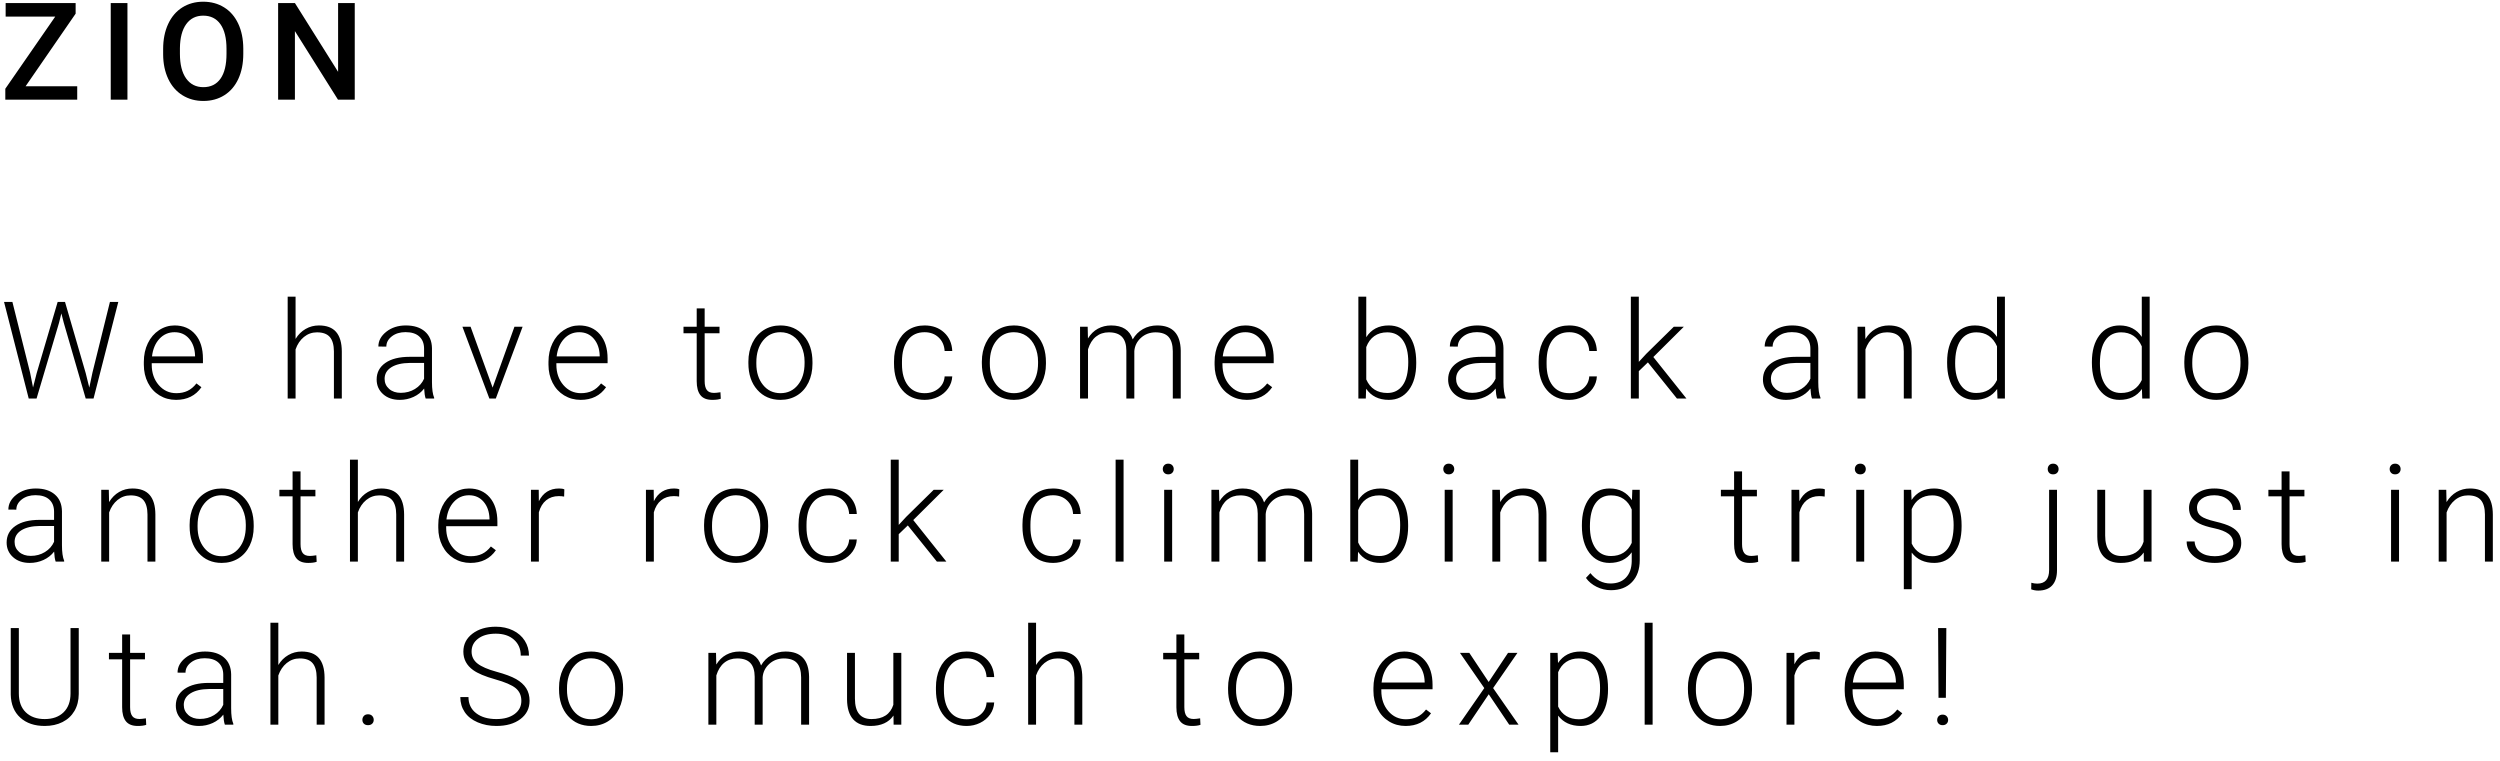 <?xml version="1.0" encoding="UTF-8"?>
<svg width="276px" height="84px" viewBox="0 0 276 84" version="1.1" xmlns="http://www.w3.org/2000/svg" xmlns:xlink="http://www.w3.org/1999/xlink">
    <!-- Generator: Sketch 41.2 (35397) - http://www.bohemiancoding.com/sketch -->
    <title>Group 8</title>
    <desc>Created with Sketch.</desc>
    <defs></defs>
    <g id="Page-1" stroke="none" stroke-width="1" fill="none" fill-rule="evenodd">
        <g id="Desktop-HD" transform="translate(-67, -572)" fill="#000000">
            <g id="Group-8" transform="translate(67, 572)">
                <path d="M2.827,9.521 L8.525,9.521 L8.525,11 L0.586,11 L0.586,9.799 L6.101,1.83 L0.623,1.83 L0.623,0.336 L8.35,0.336 L8.35,1.508 L2.827,9.521 Z M14.07,11 L12.225,11 L12.225,0.336 L14.07,0.336 L14.07,11 Z M26.859,5.946 C26.859,6.991 26.678,7.908 26.317,8.697 C25.956,9.485 25.439,10.091 24.768,10.513 C24.096,10.935 23.324,11.146 22.45,11.146 C21.585,11.146 20.815,10.935 20.139,10.513 C19.463,10.091 18.94,9.489 18.572,8.708 C18.203,7.926 18.016,7.025 18.011,6.005 L18.011,5.404 C18.011,4.364 18.196,3.446 18.564,2.65 C18.933,1.854 19.453,1.245 20.124,0.823 C20.796,0.401 21.566,0.189 22.435,0.189 C23.304,0.189 24.074,0.398 24.746,0.816 C25.417,1.233 25.936,1.834 26.302,2.617 C26.668,3.401 26.854,4.313 26.859,5.353 L26.859,5.946 Z M25.006,5.39 C25.006,4.208 24.782,3.302 24.336,2.672 C23.889,2.042 23.255,1.728 22.435,1.728 C21.634,1.728 21.008,2.041 20.556,2.669 C20.105,3.296 19.874,4.184 19.864,5.331 L19.864,5.946 C19.864,7.118 20.093,8.024 20.549,8.664 C21.006,9.303 21.639,9.623 22.45,9.623 C23.27,9.623 23.901,9.311 24.343,8.686 C24.785,8.061 25.006,7.147 25.006,5.946 L25.006,5.39 Z M39.164,11 L37.311,11 L32.558,3.434 L32.558,11 L30.705,11 L30.705,0.336 L32.558,0.336 L37.326,7.931 L37.326,0.336 L39.164,0.336 L39.164,11 Z" id="ZION"></path>
                <path d="M3.318,41.122 L3.647,42.777 L4.05,41.195 L6.365,33.336 L7.178,33.336 L9.463,41.195 L9.858,42.792 L10.21,41.122 L12.136,33.336 L13.059,33.336 L10.327,44 L9.463,44 L7.046,35.658 L6.775,34.603 L6.511,35.658 L4.036,44 L3.171,44 L0.447,33.336 L1.37,33.336 L3.318,41.122 Z M19.432,44.146 C18.758,44.146 18.149,43.98 17.604,43.648 C17.06,43.316 16.636,42.854 16.333,42.26 C16.031,41.667 15.879,41.002 15.879,40.265 L15.879,39.95 C15.879,39.188 16.027,38.502 16.323,37.892 C16.618,37.281 17.029,36.802 17.557,36.452 C18.084,36.103 18.655,35.929 19.271,35.929 C20.232,35.929 20.995,36.257 21.559,36.914 C22.123,37.571 22.405,38.468 22.405,39.605 L22.405,40.096 L16.751,40.096 L16.751,40.265 C16.751,41.163 17.009,41.911 17.524,42.51 C18.039,43.108 18.687,43.407 19.468,43.407 C19.937,43.407 20.351,43.321 20.71,43.15 C21.069,42.979 21.395,42.706 21.688,42.33 L22.237,42.748 C21.592,43.68 20.657,44.146 19.432,44.146 Z M19.271,36.676 C18.611,36.676 18.056,36.917 17.604,37.401 C17.153,37.884 16.878,38.534 16.78,39.349 L21.534,39.349 L21.534,39.254 C21.509,38.492 21.292,37.872 20.882,37.394 C20.472,36.915 19.935,36.676 19.271,36.676 Z M32.631,37.416 C32.919,36.942 33.288,36.576 33.737,36.317 C34.186,36.058 34.677,35.929 35.209,35.929 C36.059,35.929 36.691,36.168 37.106,36.646 C37.521,37.125 37.731,37.843 37.736,38.8 L37.736,44 L36.864,44 L36.864,38.792 C36.859,38.084 36.709,37.557 36.414,37.21 C36.118,36.864 35.646,36.69 34.997,36.69 C34.455,36.69 33.975,36.86 33.557,37.199 C33.14,37.539 32.831,37.997 32.631,38.573 L32.631,44 L31.759,44 L31.759,32.75 L32.631,32.75 L32.631,37.416 Z M46.994,44 C46.906,43.751 46.85,43.382 46.826,42.894 C46.518,43.294 46.126,43.603 45.65,43.821 C45.174,44.038 44.67,44.146 44.138,44.146 C43.376,44.146 42.76,43.934 42.288,43.509 C41.817,43.084 41.582,42.547 41.582,41.898 C41.582,41.126 41.903,40.516 42.545,40.067 C43.187,39.618 44.082,39.393 45.229,39.393 L46.818,39.393 L46.818,38.492 C46.818,37.926 46.644,37.48 46.295,37.156 C45.946,36.831 45.437,36.668 44.768,36.668 C44.157,36.668 43.652,36.825 43.251,37.137 C42.851,37.45 42.651,37.826 42.651,38.265 L41.772,38.258 C41.772,37.628 42.065,37.082 42.651,36.621 C43.237,36.159 43.957,35.929 44.812,35.929 C45.695,35.929 46.392,36.15 46.903,36.592 C47.413,37.033 47.675,37.65 47.69,38.441 L47.69,42.191 C47.69,42.958 47.771,43.531 47.932,43.912 L47.932,44 L46.994,44 Z M44.24,43.37 C44.826,43.37 45.35,43.229 45.811,42.945 C46.273,42.662 46.608,42.284 46.818,41.81 L46.818,40.067 L45.251,40.067 C44.377,40.077 43.693,40.237 43.2,40.547 C42.707,40.857 42.46,41.283 42.46,41.825 C42.46,42.269 42.625,42.638 42.955,42.931 C43.284,43.224 43.713,43.37 44.24,43.37 Z M54.385,42.792 L56.794,36.075 L57.695,36.075 L54.736,44 L54.026,44 L51.052,36.075 L51.953,36.075 L54.385,42.792 Z M64.104,44.146 C63.431,44.146 62.822,43.98 62.277,43.648 C61.733,43.316 61.309,42.854 61.006,42.26 C60.704,41.667 60.552,41.002 60.552,40.265 L60.552,39.95 C60.552,39.188 60.7,38.502 60.995,37.892 C61.291,37.281 61.702,36.802 62.229,36.452 C62.757,36.103 63.328,35.929 63.943,35.929 C64.905,35.929 65.668,36.257 66.232,36.914 C66.796,37.571 67.078,38.468 67.078,39.605 L67.078,40.096 L61.424,40.096 L61.424,40.265 C61.424,41.163 61.681,41.911 62.197,42.51 C62.712,43.108 63.36,43.407 64.141,43.407 C64.61,43.407 65.024,43.321 65.383,43.15 C65.741,42.979 66.067,42.706 66.36,42.33 L66.91,42.748 C66.265,43.68 65.33,44.146 64.104,44.146 Z M63.943,36.676 C63.284,36.676 62.729,36.917 62.277,37.401 C61.825,37.884 61.551,38.534 61.453,39.349 L66.207,39.349 L66.207,39.254 C66.182,38.492 65.965,37.872 65.555,37.394 C65.145,36.915 64.607,36.676 63.943,36.676 Z M77.794,34.046 L77.794,36.075 L79.435,36.075 L79.435,36.793 L77.794,36.793 L77.794,42.074 C77.794,42.513 77.874,42.84 78.032,43.055 C78.191,43.27 78.456,43.377 78.827,43.377 C78.974,43.377 79.21,43.353 79.538,43.304 L79.574,44.022 C79.345,44.105 79.032,44.146 78.637,44.146 C78.036,44.146 77.599,43.972 77.326,43.623 C77.052,43.274 76.916,42.76 76.916,42.081 L76.916,36.793 L75.458,36.793 L75.458,36.075 L76.916,36.075 L76.916,34.046 L77.794,34.046 Z M82.622,39.92 C82.622,39.159 82.769,38.473 83.065,37.862 C83.36,37.252 83.778,36.777 84.317,36.438 C84.857,36.098 85.468,35.929 86.152,35.929 C87.207,35.929 88.061,36.299 88.715,37.038 C89.37,37.778 89.697,38.758 89.697,39.979 L89.697,40.162 C89.697,40.929 89.549,41.618 89.254,42.231 C88.958,42.844 88.542,43.316 88.005,43.648 C87.468,43.98 86.855,44.146 86.167,44.146 C85.117,44.146 84.263,43.777 83.607,43.037 C82.95,42.297 82.622,41.317 82.622,40.096 L82.622,39.92 Z M83.5,40.162 C83.5,41.109 83.746,41.887 84.237,42.495 C84.727,43.103 85.371,43.407 86.167,43.407 C86.958,43.407 87.598,43.103 88.089,42.495 C88.58,41.887 88.825,41.085 88.825,40.089 L88.825,39.92 C88.825,39.315 88.713,38.761 88.488,38.258 C88.264,37.755 87.949,37.365 87.543,37.09 C87.138,36.814 86.674,36.676 86.152,36.676 C85.371,36.676 84.733,36.982 84.24,37.595 C83.747,38.208 83.5,39.01 83.5,40.001 L83.5,40.162 Z M102.083,43.407 C102.693,43.407 103.205,43.235 103.617,42.89 C104.03,42.546 104.253,42.101 104.288,41.554 L105.13,41.554 C105.105,42.037 104.954,42.478 104.676,42.876 C104.397,43.274 104.028,43.585 103.566,43.81 C103.105,44.034 102.61,44.146 102.083,44.146 C101.043,44.146 100.219,43.785 99.611,43.062 C99.003,42.34 98.699,41.368 98.699,40.147 L98.699,39.884 C98.699,39.103 98.836,38.412 99.109,37.811 C99.383,37.21 99.775,36.747 100.285,36.419 C100.795,36.092 101.392,35.929 102.076,35.929 C102.945,35.929 103.661,36.187 104.225,36.705 C104.789,37.223 105.091,37.904 105.13,38.749 L104.288,38.749 C104.249,38.128 104.025,37.628 103.617,37.247 C103.21,36.866 102.696,36.676 102.076,36.676 C101.285,36.676 100.671,36.961 100.234,37.533 C99.797,38.104 99.578,38.905 99.578,39.935 L99.578,40.191 C99.578,41.202 99.797,41.991 100.234,42.557 C100.671,43.124 101.287,43.407 102.083,43.407 Z M108.397,39.92 C108.397,39.159 108.545,38.473 108.84,37.862 C109.135,37.252 109.553,36.777 110.093,36.438 C110.632,36.098 111.244,35.929 111.927,35.929 C112.982,35.929 113.836,36.299 114.491,37.038 C115.145,37.778 115.472,38.758 115.472,39.979 L115.472,40.162 C115.472,40.929 115.324,41.618 115.029,42.231 C114.734,42.844 114.317,43.316 113.78,43.648 C113.243,43.98 112.63,44.146 111.942,44.146 C110.892,44.146 110.039,43.777 109.382,43.037 C108.725,42.297 108.397,41.317 108.397,40.096 L108.397,39.92 Z M109.276,40.162 C109.276,41.109 109.521,41.887 110.012,42.495 C110.503,43.103 111.146,43.407 111.942,43.407 C112.733,43.407 113.374,43.103 113.865,42.495 C114.355,41.887 114.601,41.085 114.601,40.089 L114.601,39.92 C114.601,39.315 114.488,38.761 114.264,38.258 C114.039,37.755 113.724,37.365 113.319,37.09 C112.914,36.814 112.45,36.676 111.927,36.676 C111.146,36.676 110.509,36.982 110.016,37.595 C109.522,38.208 109.276,39.01 109.276,40.001 L109.276,40.162 Z M120.08,36.075 L120.109,37.364 C120.402,36.886 120.768,36.527 121.208,36.288 C121.647,36.048 122.135,35.929 122.672,35.929 C123.922,35.929 124.716,36.441 125.053,37.467 C125.336,36.974 125.714,36.594 126.188,36.328 C126.662,36.062 127.184,35.929 127.755,35.929 C129.455,35.929 130.321,36.856 130.355,38.712 L130.355,44 L129.477,44 L129.477,38.778 C129.472,38.07 129.319,37.545 129.019,37.203 C128.719,36.861 128.229,36.69 127.55,36.69 C126.92,36.7 126.388,36.904 125.954,37.302 C125.519,37.7 125.277,38.185 125.229,38.756 L125.229,44 L124.35,44 L124.35,38.712 C124.345,38.033 124.185,37.527 123.87,37.192 C123.555,36.858 123.07,36.69 122.416,36.69 C121.864,36.69 121.391,36.848 120.995,37.163 C120.6,37.478 120.307,37.945 120.116,38.565 L120.116,44 L119.237,44 L119.237,36.075 L120.08,36.075 Z M137.644,44.146 C136.97,44.146 136.361,43.98 135.816,43.648 C135.272,43.316 134.848,42.854 134.545,42.26 C134.243,41.667 134.091,41.002 134.091,40.265 L134.091,39.95 C134.091,39.188 134.239,38.502 134.534,37.892 C134.83,37.281 135.241,36.802 135.769,36.452 C136.296,36.103 136.867,35.929 137.482,35.929 C138.444,35.929 139.207,36.257 139.771,36.914 C140.335,37.571 140.617,38.468 140.617,39.605 L140.617,40.096 L134.963,40.096 L134.963,40.265 C134.963,41.163 135.22,41.911 135.736,42.51 C136.251,43.108 136.899,43.407 137.68,43.407 C138.149,43.407 138.563,43.321 138.922,43.15 C139.281,42.979 139.606,42.706 139.899,42.33 L140.449,42.748 C139.804,43.68 138.869,44.146 137.644,44.146 Z M137.482,36.676 C136.823,36.676 136.268,36.917 135.816,37.401 C135.364,37.884 135.09,38.534 134.992,39.349 L139.746,39.349 L139.746,39.254 C139.721,38.492 139.504,37.872 139.094,37.394 C138.684,36.915 138.146,36.676 137.482,36.676 Z M156.351,40.118 C156.351,41.354 156.077,42.334 155.53,43.059 C154.983,43.784 154.249,44.146 153.326,44.146 C152.222,44.146 151.387,43.736 150.821,42.916 L150.784,44 L149.964,44 L149.964,32.75 L150.835,32.75 L150.835,37.225 C151.392,36.361 152.217,35.929 153.311,35.929 C154.249,35.929 154.989,36.286 155.534,37.002 C156.078,37.717 156.351,38.712 156.351,39.986 L156.351,40.118 Z M155.472,39.964 C155.472,38.919 155.269,38.113 154.864,37.544 C154.458,36.975 153.887,36.69 153.15,36.69 C152.588,36.69 152.112,36.828 151.722,37.104 C151.331,37.38 151.036,37.784 150.835,38.316 L150.835,41.891 C151.275,42.887 152.051,43.385 153.165,43.385 C153.887,43.385 154.452,43.099 154.86,42.528 C155.268,41.957 155.472,41.102 155.472,39.964 Z M165.287,44 C165.199,43.751 165.143,43.382 165.118,42.894 C164.811,43.294 164.419,43.603 163.943,43.821 C163.467,44.038 162.962,44.146 162.43,44.146 C161.668,44.146 161.052,43.934 160.581,43.509 C160.11,43.084 159.874,42.547 159.874,41.898 C159.874,41.126 160.195,40.516 160.837,40.067 C161.479,39.618 162.374,39.393 163.521,39.393 L165.111,39.393 L165.111,38.492 C165.111,37.926 164.936,37.48 164.587,37.156 C164.238,36.831 163.729,36.668 163.06,36.668 C162.45,36.668 161.944,36.825 161.544,37.137 C161.144,37.45 160.943,37.826 160.943,38.265 L160.064,38.258 C160.064,37.628 160.357,37.082 160.943,36.621 C161.529,36.159 162.25,35.929 163.104,35.929 C163.988,35.929 164.685,36.15 165.195,36.592 C165.705,37.033 165.968,37.65 165.982,38.441 L165.982,42.191 C165.982,42.958 166.063,43.531 166.224,43.912 L166.224,44 L165.287,44 Z M162.533,43.37 C163.119,43.37 163.642,43.229 164.104,42.945 C164.565,42.662 164.901,42.284 165.111,41.81 L165.111,40.067 L163.543,40.067 C162.669,40.077 161.986,40.237 161.493,40.547 C161,40.857 160.753,41.283 160.753,41.825 C160.753,42.269 160.918,42.638 161.247,42.931 C161.577,43.224 162.005,43.37 162.533,43.37 Z M173.249,43.407 C173.859,43.407 174.37,43.235 174.783,42.89 C175.196,42.546 175.419,42.101 175.453,41.554 L176.295,41.554 C176.271,42.037 176.12,42.478 175.841,42.876 C175.563,43.274 175.193,43.585 174.732,43.81 C174.27,44.034 173.776,44.146 173.249,44.146 C172.208,44.146 171.385,43.785 170.777,43.062 C170.169,42.34 169.865,41.368 169.865,40.147 L169.865,39.884 C169.865,39.103 170.001,38.412 170.275,37.811 C170.548,37.21 170.94,36.747 171.45,36.419 C171.961,36.092 172.558,35.929 173.241,35.929 C174.11,35.929 174.827,36.187 175.391,36.705 C175.955,37.223 176.256,37.904 176.295,38.749 L175.453,38.749 C175.414,38.128 175.191,37.628 174.783,37.247 C174.375,36.866 173.861,36.676 173.241,36.676 C172.45,36.676 171.836,36.961 171.399,37.533 C170.962,38.104 170.744,38.905 170.744,39.935 L170.744,40.191 C170.744,41.202 170.962,41.991 171.399,42.557 C171.836,43.124 172.453,43.407 173.249,43.407 Z M181.928,40.008 L180.925,40.975 L180.925,44 L180.046,44 L180.046,32.75 L180.925,32.75 L180.925,39.95 L181.752,39.056 L184.785,36.075 L185.891,36.075 L182.529,39.415 L186.184,44 L185.136,44 L181.928,40.008 Z M200.042,44 C199.954,43.751 199.898,43.382 199.874,42.894 C199.566,43.294 199.174,43.603 198.698,43.821 C198.222,44.038 197.718,44.146 197.186,44.146 C196.424,44.146 195.807,43.934 195.336,43.509 C194.865,43.084 194.629,42.547 194.629,41.898 C194.629,41.126 194.95,40.516 195.593,40.067 C196.235,39.618 197.129,39.393 198.277,39.393 L199.866,39.393 L199.866,38.492 C199.866,37.926 199.692,37.48 199.343,37.156 C198.993,36.831 198.484,36.668 197.815,36.668 C197.205,36.668 196.7,36.825 196.299,37.137 C195.899,37.45 195.699,37.826 195.699,38.265 L194.82,38.258 C194.82,37.628 195.113,37.082 195.699,36.621 C196.285,36.159 197.005,35.929 197.859,35.929 C198.743,35.929 199.44,36.15 199.95,36.592 C200.461,37.033 200.723,37.65 200.738,38.441 L200.738,42.191 C200.738,42.958 200.818,43.531 200.979,43.912 L200.979,44 L200.042,44 Z M197.288,43.37 C197.874,43.37 198.398,43.229 198.859,42.945 C199.321,42.662 199.656,42.284 199.866,41.81 L199.866,40.067 L198.299,40.067 C197.425,40.077 196.741,40.237 196.248,40.547 C195.755,40.857 195.508,41.283 195.508,41.825 C195.508,42.269 195.673,42.638 196.003,42.931 C196.332,43.224 196.761,43.37 197.288,43.37 Z M205.909,36.075 L205.938,37.43 C206.236,36.942 206.607,36.57 207.052,36.313 C207.496,36.057 207.987,35.929 208.524,35.929 C209.374,35.929 210.006,36.168 210.421,36.646 C210.836,37.125 211.046,37.843 211.051,38.8 L211.051,44 L210.179,44 L210.179,38.792 C210.174,38.084 210.024,37.557 209.729,37.21 C209.433,36.864 208.961,36.69 208.312,36.69 C207.77,36.69 207.29,36.86 206.872,37.199 C206.455,37.539 206.146,37.997 205.946,38.573 L205.946,44 L205.074,44 L205.074,36.075 L205.909,36.075 Z M214.962,39.964 C214.962,38.734 215.237,37.754 215.786,37.024 C216.336,36.294 217.082,35.929 218.024,35.929 C219.093,35.929 219.909,36.351 220.47,37.196 L220.47,32.75 L221.342,32.75 L221.342,44 L220.521,44 L220.485,42.945 C219.923,43.746 219.098,44.146 218.009,44.146 C217.096,44.146 216.36,43.779 215.801,43.044 C215.242,42.309 214.962,41.317 214.962,40.067 L214.962,39.964 Z M215.849,40.118 C215.849,41.129 216.051,41.926 216.457,42.51 C216.862,43.093 217.433,43.385 218.17,43.385 C219.25,43.385 220.016,42.909 220.47,41.957 L220.47,38.236 C220.016,37.206 219.254,36.69 218.185,36.69 C217.448,36.69 216.874,36.98 216.464,37.558 C216.054,38.137 215.849,38.99 215.849,40.118 Z M230.945,39.964 C230.945,38.734 231.219,37.754 231.769,37.024 C232.318,36.294 233.064,35.929 234.006,35.929 C235.076,35.929 235.891,36.351 236.453,37.196 L236.453,32.75 L237.324,32.75 L237.324,44 L236.504,44 L236.467,42.945 C235.906,43.746 235.081,44.146 233.992,44.146 C233.079,44.146 232.343,43.779 231.783,43.044 C231.224,42.309 230.945,41.317 230.945,40.067 L230.945,39.964 Z M231.831,40.118 C231.831,41.129 232.034,41.926 232.439,42.51 C232.844,43.093 233.416,43.385 234.153,43.385 C235.232,43.385 235.999,42.909 236.453,41.957 L236.453,38.236 C235.999,37.206 235.237,36.69 234.167,36.69 C233.43,36.69 232.856,36.98 232.446,37.558 C232.036,38.137 231.831,38.99 231.831,40.118 Z M241.148,39.92 C241.148,39.159 241.296,38.473 241.591,37.862 C241.886,37.252 242.304,36.777 242.844,36.438 C243.383,36.098 243.995,35.929 244.678,35.929 C245.733,35.929 246.587,36.299 247.242,37.038 C247.896,37.778 248.223,38.758 248.223,39.979 L248.223,40.162 C248.223,40.929 248.075,41.618 247.78,42.231 C247.485,42.844 247.068,43.316 246.531,43.648 C245.994,43.98 245.381,44.146 244.693,44.146 C243.643,44.146 242.79,43.777 242.133,43.037 C241.476,42.297 241.148,41.317 241.148,40.096 L241.148,39.92 Z M242.027,40.162 C242.027,41.109 242.272,41.887 242.763,42.495 C243.254,43.103 243.897,43.407 244.693,43.407 C245.484,43.407 246.125,43.103 246.615,42.495 C247.106,41.887 247.352,41.085 247.352,40.089 L247.352,39.92 C247.352,39.315 247.239,38.761 247.015,38.258 C246.79,37.755 246.475,37.365 246.07,37.09 C245.665,36.814 245.201,36.676 244.678,36.676 C243.897,36.676 243.26,36.982 242.767,37.595 C242.273,38.208 242.027,39.01 242.027,40.001 L242.027,40.162 Z M6.145,62 C6.057,61.751 6.001,61.382 5.977,60.894 C5.669,61.294 5.277,61.603 4.801,61.821 C4.325,62.038 3.821,62.146 3.289,62.146 C2.527,62.146 1.91,61.934 1.439,61.509 C0.968,61.084 0.732,60.547 0.732,59.898 C0.732,59.126 1.053,58.516 1.696,58.067 C2.338,57.618 3.232,57.393 4.38,57.393 L5.969,57.393 L5.969,56.492 C5.969,55.926 5.795,55.48 5.446,55.156 C5.096,54.831 4.587,54.668 3.918,54.668 C3.308,54.668 2.803,54.825 2.402,55.137 C2.002,55.45 1.802,55.826 1.802,56.265 L0.923,56.258 C0.923,55.628 1.216,55.082 1.802,54.621 C2.388,54.159 3.108,53.929 3.962,53.929 C4.846,53.929 5.543,54.15 6.053,54.592 C6.564,55.033 6.826,55.65 6.841,56.441 L6.841,60.191 C6.841,60.958 6.921,61.531 7.083,61.912 L7.083,62 L6.145,62 Z M3.391,61.37 C3.977,61.37 4.501,61.229 4.962,60.945 C5.424,60.662 5.759,60.284 5.969,59.81 L5.969,58.067 L4.402,58.067 C3.528,58.077 2.844,58.237 2.351,58.547 C1.858,58.857 1.611,59.283 1.611,59.825 C1.611,60.269 1.776,60.638 2.106,60.931 C2.435,61.224 2.864,61.37 3.391,61.37 Z M12.012,54.075 L12.042,55.43 C12.339,54.942 12.71,54.57 13.155,54.313 C13.599,54.057 14.09,53.929 14.627,53.929 C15.477,53.929 16.109,54.168 16.524,54.646 C16.939,55.125 17.149,55.843 17.154,56.8 L17.154,62 L16.282,62 L16.282,56.792 C16.277,56.084 16.127,55.557 15.832,55.21 C15.536,54.864 15.064,54.69 14.415,54.69 C13.873,54.69 13.393,54.86 12.975,55.199 C12.558,55.539 12.249,55.997 12.049,56.573 L12.049,62 L11.177,62 L11.177,54.075 L12.012,54.075 Z M20.934,57.92 C20.934,57.159 21.081,56.473 21.377,55.862 C21.672,55.252 22.09,54.777 22.629,54.438 C23.169,54.098 23.78,53.929 24.464,53.929 C25.519,53.929 26.373,54.299 27.027,55.038 C27.682,55.778 28.009,56.758 28.009,57.979 L28.009,58.162 C28.009,58.929 27.861,59.618 27.566,60.231 C27.27,60.844 26.854,61.316 26.317,61.648 C25.78,61.98 25.167,62.146 24.479,62.146 C23.429,62.146 22.575,61.777 21.919,61.037 C21.262,60.297 20.934,59.317 20.934,58.096 L20.934,57.92 Z M21.812,58.162 C21.812,59.109 22.058,59.887 22.549,60.495 C23.039,61.103 23.683,61.407 24.479,61.407 C25.27,61.407 25.91,61.103 26.401,60.495 C26.892,59.887 27.137,59.085 27.137,58.089 L27.137,57.92 C27.137,57.315 27.025,56.761 26.8,56.258 C26.576,55.755 26.261,55.365 25.855,55.09 C25.45,54.814 24.986,54.676 24.464,54.676 C23.683,54.676 23.045,54.982 22.552,55.595 C22.059,56.208 21.812,57.01 21.812,58.001 L21.812,58.162 Z M33.18,52.046 L33.18,54.075 L34.821,54.075 L34.821,54.793 L33.18,54.793 L33.18,60.074 C33.18,60.513 33.26,60.84 33.418,61.055 C33.577,61.27 33.842,61.377 34.213,61.377 C34.359,61.377 34.596,61.353 34.923,61.304 L34.96,62.022 C34.73,62.105 34.418,62.146 34.022,62.146 C33.422,62.146 32.985,61.972 32.711,61.623 C32.438,61.274 32.301,60.76 32.301,60.081 L32.301,54.793 L30.844,54.793 L30.844,54.075 L32.301,54.075 L32.301,52.046 L33.18,52.046 Z M39.509,55.416 C39.797,54.942 40.166,54.576 40.615,54.317 C41.064,54.058 41.555,53.929 42.087,53.929 C42.937,53.929 43.569,54.168 43.984,54.646 C44.399,55.125 44.609,55.843 44.614,56.8 L44.614,62 L43.742,62 L43.742,56.792 C43.737,56.084 43.587,55.557 43.292,55.21 C42.996,54.864 42.524,54.69 41.875,54.69 C41.333,54.69 40.853,54.86 40.435,55.199 C40.018,55.539 39.709,55.997 39.509,56.573 L39.509,62 L38.637,62 L38.637,50.75 L39.509,50.75 L39.509,55.416 Z M51.938,62.146 C51.265,62.146 50.656,61.98 50.111,61.648 C49.567,61.316 49.143,60.854 48.84,60.26 C48.538,59.667 48.386,59.002 48.386,58.265 L48.386,57.95 C48.386,57.188 48.534,56.502 48.829,55.892 C49.125,55.281 49.536,54.802 50.063,54.452 C50.591,54.103 51.162,53.929 51.777,53.929 C52.739,53.929 53.502,54.257 54.066,54.914 C54.63,55.571 54.912,56.468 54.912,57.605 L54.912,58.096 L49.258,58.096 L49.258,58.265 C49.258,59.163 49.515,59.911 50.031,60.51 C50.546,61.108 51.194,61.407 51.975,61.407 C52.444,61.407 52.858,61.321 53.217,61.15 C53.575,60.979 53.901,60.706 54.194,60.33 L54.744,60.748 C54.099,61.68 53.164,62.146 51.938,62.146 Z M51.777,54.676 C51.118,54.676 50.563,54.917 50.111,55.401 C49.659,55.884 49.385,56.534 49.287,57.349 L54.041,57.349 L54.041,57.254 C54.016,56.492 53.799,55.872 53.389,55.394 C52.979,54.915 52.441,54.676 51.777,54.676 Z M62.281,54.822 C62.095,54.788 61.897,54.771 61.688,54.771 C61.141,54.771 60.678,54.924 60.3,55.229 C59.921,55.534 59.651,55.977 59.49,56.558 L59.49,62 L58.619,62 L58.619,54.075 L59.476,54.075 L59.49,55.335 C59.954,54.397 60.699,53.929 61.724,53.929 C61.968,53.929 62.161,53.96 62.303,54.024 L62.281,54.822 Z M74.975,54.822 C74.789,54.788 74.591,54.771 74.381,54.771 C73.834,54.771 73.372,54.924 72.993,55.229 C72.615,55.534 72.345,55.977 72.184,56.558 L72.184,62 L71.312,62 L71.312,54.075 L72.169,54.075 L72.184,55.335 C72.648,54.397 73.393,53.929 74.418,53.929 C74.662,53.929 74.855,53.96 74.997,54.024 L74.975,54.822 Z M77.729,57.92 C77.729,57.159 77.877,56.473 78.172,55.862 C78.468,55.252 78.885,54.777 79.425,54.438 C79.964,54.098 80.576,53.929 81.259,53.929 C82.314,53.929 83.168,54.299 83.823,55.038 C84.477,55.778 84.804,56.758 84.804,57.979 L84.804,58.162 C84.804,58.929 84.656,59.618 84.361,60.231 C84.066,60.844 83.649,61.316 83.112,61.648 C82.575,61.98 81.962,62.146 81.274,62.146 C80.224,62.146 79.371,61.777 78.714,61.037 C78.057,60.297 77.729,59.317 77.729,58.096 L77.729,57.92 Z M78.608,58.162 C78.608,59.109 78.853,59.887 79.344,60.495 C79.835,61.103 80.478,61.407 81.274,61.407 C82.065,61.407 82.706,61.103 83.197,60.495 C83.687,59.887 83.933,59.085 83.933,58.089 L83.933,57.92 C83.933,57.315 83.82,56.761 83.596,56.258 C83.371,55.755 83.056,55.365 82.651,55.09 C82.246,54.814 81.782,54.676 81.259,54.676 C80.478,54.676 79.841,54.982 79.348,55.595 C78.854,56.208 78.608,57.01 78.608,58.001 L78.608,58.162 Z M91.543,61.407 C92.153,61.407 92.665,61.235 93.077,60.89 C93.49,60.546 93.713,60.101 93.748,59.554 L94.59,59.554 C94.565,60.037 94.414,60.478 94.136,60.876 C93.857,61.274 93.488,61.585 93.026,61.81 C92.565,62.034 92.07,62.146 91.543,62.146 C90.503,62.146 89.679,61.785 89.071,61.062 C88.463,60.34 88.159,59.368 88.159,58.147 L88.159,57.884 C88.159,57.103 88.296,56.412 88.569,55.811 C88.843,55.21 89.235,54.747 89.745,54.419 C90.255,54.092 90.852,53.929 91.536,53.929 C92.405,53.929 93.121,54.187 93.685,54.705 C94.249,55.223 94.551,55.904 94.59,56.749 L93.748,56.749 C93.708,56.128 93.485,55.628 93.077,55.247 C92.67,54.866 92.156,54.676 91.536,54.676 C90.745,54.676 90.131,54.961 89.694,55.533 C89.257,56.104 89.038,56.905 89.038,57.935 L89.038,58.191 C89.038,59.202 89.257,59.991 89.694,60.557 C90.131,61.124 90.747,61.407 91.543,61.407 Z M100.223,58.008 L99.219,58.975 L99.219,62 L98.34,62 L98.34,50.75 L99.219,50.75 L99.219,57.95 L100.047,57.056 L103.079,54.075 L104.185,54.075 L100.823,57.415 L104.478,62 L103.431,62 L100.223,58.008 Z M116.264,61.407 C116.874,61.407 117.385,61.235 117.798,60.89 C118.211,60.546 118.434,60.101 118.468,59.554 L119.311,59.554 C119.286,60.037 119.135,60.478 118.856,60.876 C118.578,61.274 118.208,61.585 117.747,61.81 C117.285,62.034 116.791,62.146 116.264,62.146 C115.224,62.146 114.4,61.785 113.792,61.062 C113.184,60.34 112.88,59.368 112.88,58.147 L112.88,57.884 C112.88,57.103 113.017,56.412 113.29,55.811 C113.563,55.21 113.955,54.747 114.466,54.419 C114.976,54.092 115.573,53.929 116.256,53.929 C117.125,53.929 117.842,54.187 118.406,54.705 C118.97,55.223 119.271,55.904 119.311,56.749 L118.468,56.749 C118.429,56.128 118.206,55.628 117.798,55.247 C117.39,54.866 116.876,54.676 116.256,54.676 C115.465,54.676 114.851,54.961 114.414,55.533 C113.977,56.104 113.759,56.905 113.759,57.935 L113.759,58.191 C113.759,59.202 113.977,59.991 114.414,60.557 C114.851,61.124 115.468,61.407 116.264,61.407 Z M124.042,62 L123.164,62 L123.164,50.75 L124.042,50.75 L124.042,62 Z M129.404,62 L128.525,62 L128.525,54.075 L129.404,54.075 L129.404,62 Z M128.372,51.783 C128.372,51.617 128.425,51.476 128.533,51.362 C128.64,51.247 128.787,51.189 128.972,51.189 C129.158,51.189 129.305,51.247 129.415,51.362 C129.525,51.476 129.58,51.617 129.58,51.783 C129.58,51.949 129.525,52.088 129.415,52.2 C129.305,52.313 129.158,52.369 128.972,52.369 C128.787,52.369 128.64,52.313 128.533,52.2 C128.425,52.088 128.372,51.949 128.372,51.783 Z M134.583,54.075 L134.612,55.364 C134.905,54.886 135.271,54.527 135.711,54.288 C136.15,54.048 136.639,53.929 137.176,53.929 C138.426,53.929 139.219,54.441 139.556,55.467 C139.839,54.974 140.218,54.594 140.691,54.328 C141.165,54.062 141.687,53.929 142.259,53.929 C143.958,53.929 144.825,54.856 144.859,56.712 L144.859,62 L143.98,62 L143.98,56.778 C143.975,56.07 143.823,55.545 143.522,55.203 C143.222,54.861 142.732,54.69 142.054,54.69 C141.424,54.7 140.892,54.904 140.457,55.302 C140.022,55.7 139.781,56.185 139.732,56.756 L139.732,62 L138.853,62 L138.853,56.712 C138.848,56.033 138.688,55.527 138.373,55.192 C138.058,54.858 137.574,54.69 136.919,54.69 C136.368,54.69 135.894,54.848 135.499,55.163 C135.103,55.478 134.81,55.945 134.62,56.565 L134.62,62 L133.741,62 L133.741,54.075 L134.583,54.075 Z M155.458,58.118 C155.458,59.354 155.184,60.334 154.637,61.059 C154.09,61.784 153.355,62.146 152.433,62.146 C151.329,62.146 150.494,61.736 149.928,60.916 L149.891,62 L149.071,62 L149.071,50.75 L149.942,50.75 L149.942,55.225 C150.499,54.361 151.324,53.929 152.418,53.929 C153.355,53.929 154.096,54.286 154.641,55.002 C155.185,55.717 155.458,56.712 155.458,57.986 L155.458,58.118 Z M154.579,57.964 C154.579,56.919 154.376,56.113 153.971,55.544 C153.565,54.975 152.994,54.69 152.257,54.69 C151.695,54.69 151.219,54.828 150.829,55.104 C150.438,55.38 150.143,55.784 149.942,56.316 L149.942,59.891 C150.382,60.887 151.158,61.385 152.271,61.385 C152.994,61.385 153.559,61.099 153.967,60.528 C154.375,59.957 154.579,59.102 154.579,57.964 Z M160.373,62 L159.494,62 L159.494,54.075 L160.373,54.075 L160.373,62 Z M159.34,51.783 C159.34,51.617 159.394,51.476 159.501,51.362 C159.608,51.247 159.755,51.189 159.94,51.189 C160.126,51.189 160.274,51.247 160.384,51.362 C160.493,51.476 160.548,51.617 160.548,51.783 C160.548,51.949 160.493,52.088 160.384,52.2 C160.274,52.313 160.126,52.369 159.94,52.369 C159.755,52.369 159.608,52.313 159.501,52.2 C159.394,52.088 159.34,51.949 159.34,51.783 Z M165.588,54.075 L165.617,55.43 C165.915,54.942 166.286,54.57 166.73,54.313 C167.175,54.057 167.666,53.929 168.203,53.929 C169.052,53.929 169.685,54.168 170.1,54.646 C170.515,55.125 170.725,55.843 170.729,56.8 L170.729,62 L169.858,62 L169.858,56.792 C169.853,56.084 169.703,55.557 169.407,55.21 C169.112,54.864 168.64,54.69 167.99,54.69 C167.448,54.69 166.969,54.86 166.551,55.199 C166.134,55.539 165.825,55.997 165.625,56.573 L165.625,62 L164.753,62 L164.753,54.075 L165.588,54.075 Z M174.641,57.964 C174.641,56.724 174.916,55.741 175.465,55.016 C176.014,54.291 176.76,53.929 177.703,53.929 C178.782,53.929 179.602,54.358 180.164,55.218 L180.208,54.075 L181.028,54.075 L181.028,61.839 C181.028,62.859 180.742,63.667 180.171,64.263 C179.6,64.859 178.826,65.157 177.849,65.157 C177.297,65.157 176.771,65.033 176.271,64.787 C175.77,64.54 175.376,64.212 175.088,63.802 L175.579,63.274 C176.199,64.036 176.936,64.417 177.791,64.417 C178.523,64.417 179.094,64.201 179.504,63.769 C179.915,63.337 180.127,62.737 180.142,61.971 L180.142,60.975 C179.58,61.756 178.762,62.146 177.688,62.146 C176.77,62.146 176.033,61.78 175.476,61.048 C174.919,60.315 174.641,59.327 174.641,58.082 L174.641,57.964 Z M175.527,58.118 C175.527,59.129 175.73,59.926 176.135,60.51 C176.541,61.093 177.112,61.385 177.849,61.385 C178.928,61.385 179.692,60.901 180.142,59.935 L180.142,56.25 C179.937,55.743 179.641,55.356 179.255,55.09 C178.87,54.823 178.406,54.69 177.864,54.69 C177.126,54.69 176.553,54.98 176.143,55.558 C175.732,56.137 175.527,56.99 175.527,58.118 Z M192.323,52.046 L192.323,54.075 L193.963,54.075 L193.963,54.793 L192.323,54.793 L192.323,60.074 C192.323,60.513 192.402,60.84 192.561,61.055 C192.719,61.27 192.984,61.377 193.355,61.377 C193.502,61.377 193.739,61.353 194.066,61.304 L194.103,62.022 C193.873,62.105 193.561,62.146 193.165,62.146 C192.564,62.146 192.127,61.972 191.854,61.623 C191.581,61.274 191.444,60.76 191.444,60.081 L191.444,54.793 L189.986,54.793 L189.986,54.075 L191.444,54.075 L191.444,52.046 L192.323,52.046 Z M201.442,54.822 C201.256,54.788 201.059,54.771 200.849,54.771 C200.302,54.771 199.839,54.924 199.461,55.229 C199.082,55.534 198.813,55.977 198.651,56.558 L198.651,62 L197.78,62 L197.78,54.075 L198.637,54.075 L198.651,55.335 C199.115,54.397 199.86,53.929 200.885,53.929 C201.129,53.929 201.322,53.96 201.464,54.024 L201.442,54.822 Z M205.808,62 L204.929,62 L204.929,54.075 L205.808,54.075 L205.808,62 Z M204.775,51.783 C204.775,51.617 204.829,51.476 204.936,51.362 C205.043,51.247 205.19,51.189 205.375,51.189 C205.561,51.189 205.709,51.247 205.819,51.362 C205.928,51.476 205.983,51.617 205.983,51.783 C205.983,51.949 205.928,52.088 205.819,52.2 C205.709,52.313 205.561,52.369 205.375,52.369 C205.19,52.369 205.043,52.313 204.936,52.2 C204.829,52.088 204.775,51.949 204.775,51.783 Z M216.56,58.118 C216.56,59.354 216.287,60.334 215.74,61.059 C215.193,61.784 214.46,62.146 213.542,62.146 C212.458,62.146 211.628,61.766 211.052,61.004 L211.052,65.047 L210.181,65.047 L210.181,54.075 L210.994,54.075 L211.038,55.196 C211.609,54.351 212.437,53.929 213.521,53.929 C214.468,53.929 215.211,54.288 215.751,55.005 C216.29,55.723 216.56,56.719 216.56,57.994 L216.56,58.118 Z M215.681,57.964 C215.681,56.954 215.474,56.155 215.059,55.569 C214.644,54.983 214.065,54.69 213.323,54.69 C212.786,54.69 212.324,54.82 211.938,55.079 C211.553,55.337 211.257,55.713 211.052,56.207 L211.052,60.008 C211.262,60.462 211.562,60.809 211.953,61.048 C212.344,61.287 212.805,61.407 213.337,61.407 C214.075,61.407 214.65,61.113 215.062,60.524 C215.475,59.936 215.681,59.083 215.681,57.964 Z M227.093,54.075 L227.093,62.945 C227.093,63.677 226.917,64.236 226.566,64.622 C226.214,65.008 225.697,65.201 225.013,65.201 C224.75,65.201 224.493,65.154 224.244,65.062 L224.259,64.336 C224.474,64.4 224.693,64.432 224.918,64.432 C225.787,64.432 226.222,63.931 226.222,62.93 L226.222,54.075 L227.093,54.075 Z M226.661,51.189 C226.852,51.189 227,51.247 227.108,51.362 C227.215,51.476 227.269,51.617 227.269,51.783 C227.269,51.949 227.215,52.088 227.108,52.2 C227,52.313 226.852,52.369 226.661,52.369 C226.476,52.369 226.33,52.313 226.225,52.2 C226.12,52.088 226.068,51.949 226.068,51.783 C226.068,51.617 226.12,51.476 226.225,51.362 C226.33,51.247 226.476,51.189 226.661,51.189 Z M236.667,60.997 C236.139,61.763 235.297,62.146 234.14,62.146 C233.295,62.146 232.653,61.901 232.213,61.41 C231.774,60.92 231.549,60.193 231.54,59.231 L231.54,54.075 L232.411,54.075 L232.411,59.122 C232.411,60.63 233.021,61.385 234.242,61.385 C235.512,61.385 236.315,60.86 236.652,59.81 L236.652,54.075 L237.531,54.075 L237.531,62 L236.681,62 L236.667,60.997 Z M246.555,59.986 C246.555,59.551 246.38,59.202 246.031,58.938 C245.682,58.675 245.156,58.469 244.453,58.32 C243.75,58.171 243.204,58 242.816,57.807 C242.427,57.614 242.139,57.378 241.951,57.1 C241.763,56.822 241.669,56.485 241.669,56.089 C241.669,55.464 241.931,54.948 242.453,54.54 C242.976,54.133 243.645,53.929 244.46,53.929 C245.344,53.929 246.053,54.147 246.588,54.584 C247.122,55.021 247.39,55.591 247.39,56.294 L246.511,56.294 C246.511,55.831 246.317,55.445 245.928,55.137 C245.54,54.83 245.051,54.676 244.46,54.676 C243.884,54.676 243.421,54.804 243.072,55.06 C242.723,55.317 242.548,55.65 242.548,56.06 C242.548,56.456 242.694,56.762 242.984,56.979 C243.275,57.197 243.804,57.396 244.573,57.576 C245.343,57.757 245.919,57.95 246.302,58.155 C246.685,58.36 246.97,58.606 247.155,58.895 C247.341,59.183 247.434,59.532 247.434,59.942 C247.434,60.611 247.164,61.146 246.624,61.546 C246.085,61.946 245.38,62.146 244.511,62.146 C243.588,62.146 242.84,61.923 242.266,61.476 C241.693,61.03 241.406,60.464 241.406,59.781 L242.285,59.781 C242.319,60.293 242.535,60.693 242.933,60.978 C243.331,61.264 243.857,61.407 244.511,61.407 C245.122,61.407 245.615,61.272 245.991,61.004 C246.367,60.735 246.555,60.396 246.555,59.986 Z M252.766,52.046 L252.766,54.075 L254.407,54.075 L254.407,54.793 L252.766,54.793 L252.766,60.074 C252.766,60.513 252.845,60.84 253.004,61.055 C253.163,61.27 253.428,61.377 253.799,61.377 C253.945,61.377 254.182,61.353 254.509,61.304 L254.546,62.022 C254.316,62.105 254.004,62.146 253.608,62.146 C253.008,62.146 252.571,61.972 252.297,61.623 C252.024,61.274 251.887,60.76 251.887,60.081 L251.887,54.793 L250.43,54.793 L250.43,54.075 L251.887,54.075 L251.887,52.046 L252.766,52.046 Z M264.852,62 L263.973,62 L263.973,54.075 L264.852,54.075 L264.852,62 Z M263.819,51.783 C263.819,51.617 263.873,51.476 263.98,51.362 C264.088,51.247 264.234,51.189 264.42,51.189 C264.605,51.189 264.753,51.247 264.863,51.362 C264.973,51.476 265.028,51.617 265.028,51.783 C265.028,51.949 264.973,52.088 264.863,52.2 C264.753,52.313 264.605,52.369 264.42,52.369 C264.234,52.369 264.088,52.313 263.98,52.2 C263.873,52.088 263.819,51.949 263.819,51.783 Z M270.067,54.075 L270.097,55.43 C270.395,54.942 270.766,54.57 271.21,54.313 C271.654,54.057 272.145,53.929 272.682,53.929 C273.532,53.929 274.164,54.168 274.579,54.646 C274.994,55.125 275.204,55.843 275.209,56.8 L275.209,62 L274.337,62 L274.337,56.792 C274.333,56.084 274.182,55.557 273.887,55.21 C273.592,54.864 273.119,54.69 272.47,54.69 C271.928,54.69 271.448,54.86 271.031,55.199 C270.613,55.539 270.304,55.997 270.104,56.573 L270.104,62 L269.232,62 L269.232,54.075 L270.067,54.075 Z M8.694,69.336 L8.694,76.616 C8.689,77.334 8.53,77.959 8.218,78.491 C7.905,79.023 7.465,79.432 6.896,79.718 C6.327,80.004 5.674,80.146 4.937,80.146 C3.813,80.146 2.914,79.84 2.238,79.227 C1.561,78.614 1.211,77.766 1.187,76.682 L1.187,69.336 L2.08,69.336 L2.08,76.55 C2.08,77.449 2.336,78.146 2.849,78.641 C3.362,79.137 4.058,79.385 4.937,79.385 C5.815,79.385 6.51,79.136 7.02,78.638 C7.531,78.14 7.786,77.446 7.786,76.558 L7.786,69.336 L8.694,69.336 Z M14.363,70.046 L14.363,72.075 L16.004,72.075 L16.004,72.793 L14.363,72.793 L14.363,78.074 C14.363,78.513 14.443,78.84 14.601,79.055 C14.76,79.27 15.025,79.377 15.396,79.377 C15.542,79.377 15.779,79.353 16.106,79.304 L16.143,80.022 C15.914,80.105 15.601,80.146 15.206,80.146 C14.605,80.146 14.168,79.972 13.895,79.623 C13.621,79.274 13.484,78.76 13.484,78.081 L13.484,72.793 L12.027,72.793 L12.027,72.075 L13.484,72.075 L13.484,70.046 L14.363,70.046 Z M24.823,80 C24.735,79.751 24.679,79.382 24.654,78.894 C24.347,79.294 23.955,79.603 23.479,79.821 C23.003,80.038 22.499,80.146 21.966,80.146 C21.205,80.146 20.588,79.934 20.117,79.509 C19.646,79.084 19.41,78.547 19.41,77.898 C19.41,77.126 19.731,76.516 20.373,76.067 C21.015,75.618 21.91,75.393 23.058,75.393 L24.647,75.393 L24.647,74.492 C24.647,73.926 24.472,73.48 24.123,73.156 C23.774,72.831 23.265,72.668 22.596,72.668 C21.986,72.668 21.48,72.825 21.08,73.137 C20.68,73.45 20.479,73.826 20.479,74.265 L19.601,74.258 C19.601,73.628 19.894,73.082 20.479,72.621 C21.065,72.159 21.786,71.929 22.64,71.929 C23.524,71.929 24.221,72.15 24.731,72.592 C25.241,73.033 25.504,73.65 25.519,74.441 L25.519,78.191 C25.519,78.958 25.599,79.531 25.76,79.912 L25.76,80 L24.823,80 Z M22.069,79.37 C22.655,79.37 23.178,79.229 23.64,78.945 C24.101,78.662 24.437,78.284 24.647,77.81 L24.647,76.067 L23.08,76.067 C22.206,76.077 21.522,76.237 21.029,76.547 C20.536,76.857 20.289,77.283 20.289,77.825 C20.289,78.269 20.454,78.638 20.783,78.931 C21.113,79.224 21.542,79.37 22.069,79.37 Z M30.727,73.416 C31.015,72.942 31.383,72.576 31.833,72.317 C32.282,72.058 32.772,71.929 33.305,71.929 C34.154,71.929 34.787,72.168 35.202,72.646 C35.617,73.125 35.827,73.843 35.832,74.8 L35.832,80 L34.96,80 L34.96,74.792 C34.955,74.084 34.805,73.557 34.51,73.21 C34.214,72.864 33.742,72.69 33.092,72.69 C32.55,72.69 32.071,72.86 31.653,73.199 C31.236,73.539 30.927,73.997 30.727,74.573 L30.727,80 L29.855,80 L29.855,68.75 L30.727,68.75 L30.727,73.416 Z M40.007,79.473 C40.007,79.302 40.062,79.156 40.172,79.037 C40.281,78.917 40.434,78.857 40.629,78.857 C40.825,78.857 40.979,78.917 41.091,79.037 C41.203,79.156 41.259,79.302 41.259,79.473 C41.259,79.644 41.203,79.784 41.091,79.894 C40.979,80.004 40.825,80.059 40.629,80.059 C40.434,80.059 40.281,80.004 40.172,79.894 C40.062,79.784 40.007,79.644 40.007,79.473 Z M57.557,77.378 C57.557,76.787 57.349,76.32 56.934,75.975 C56.519,75.631 55.76,75.304 54.656,74.994 C53.553,74.684 52.747,74.346 52.239,73.979 C51.517,73.462 51.155,72.783 51.155,71.943 C51.155,71.128 51.491,70.465 52.162,69.955 C52.834,69.445 53.692,69.189 54.737,69.189 C55.445,69.189 56.078,69.326 56.637,69.6 C57.197,69.873 57.63,70.254 57.938,70.742 C58.245,71.23 58.399,71.775 58.399,72.375 L57.491,72.375 C57.491,71.648 57.242,71.063 56.744,70.621 C56.246,70.179 55.577,69.958 54.737,69.958 C53.921,69.958 53.272,70.14 52.789,70.504 C52.305,70.868 52.063,71.343 52.063,71.929 C52.063,72.471 52.281,72.913 52.715,73.254 C53.15,73.596 53.846,73.898 54.803,74.159 C55.76,74.42 56.485,74.691 56.978,74.972 C57.471,75.253 57.842,75.588 58.091,75.979 C58.34,76.37 58.465,76.831 58.465,77.363 C58.465,78.203 58.129,78.877 57.458,79.385 C56.786,79.893 55.901,80.146 54.803,80.146 C54.051,80.146 53.361,80.012 52.734,79.744 C52.106,79.475 51.63,79.099 51.305,78.616 C50.981,78.132 50.818,77.578 50.818,76.953 L51.719,76.953 C51.719,77.705 52,78.298 52.562,78.733 C53.123,79.167 53.87,79.385 54.803,79.385 C55.633,79.385 56.299,79.202 56.802,78.835 C57.305,78.469 57.557,77.983 57.557,77.378 Z M61.717,75.92 C61.717,75.159 61.865,74.473 62.16,73.862 C62.456,73.252 62.873,72.777 63.413,72.438 C63.952,72.098 64.564,71.929 65.248,71.929 C66.302,71.929 67.157,72.299 67.811,73.038 C68.465,73.778 68.792,74.758 68.792,75.979 L68.792,76.162 C68.792,76.929 68.645,77.618 68.349,78.231 C68.054,78.844 67.638,79.316 67.101,79.648 C66.563,79.98 65.951,80.146 65.262,80.146 C64.212,80.146 63.359,79.777 62.702,79.037 C62.046,78.297 61.717,77.317 61.717,76.096 L61.717,75.92 Z M62.596,76.162 C62.596,77.109 62.842,77.887 63.332,78.495 C63.823,79.103 64.466,79.407 65.262,79.407 C66.053,79.407 66.694,79.103 67.185,78.495 C67.676,77.887 67.921,77.085 67.921,76.089 L67.921,75.92 C67.921,75.315 67.809,74.761 67.584,74.258 C67.359,73.755 67.044,73.365 66.639,73.09 C66.234,72.814 65.77,72.676 65.248,72.676 C64.466,72.676 63.829,72.982 63.336,73.595 C62.843,74.208 62.596,75.01 62.596,76.001 L62.596,76.162 Z M79.047,72.075 L79.077,73.364 C79.37,72.886 79.736,72.527 80.175,72.288 C80.615,72.048 81.103,71.929 81.64,71.929 C82.89,71.929 83.684,72.441 84.021,73.467 C84.304,72.974 84.682,72.594 85.156,72.328 C85.629,72.062 86.152,71.929 86.723,71.929 C88.422,71.929 89.289,72.856 89.323,74.712 L89.323,80 L88.444,80 L88.444,74.778 C88.439,74.07 88.287,73.545 87.987,73.203 C87.686,72.861 87.197,72.69 86.518,72.69 C85.888,72.7 85.356,72.904 84.921,73.302 C84.487,73.7 84.245,74.185 84.196,74.756 L84.196,80 L83.317,80 L83.317,74.712 C83.312,74.033 83.153,73.527 82.838,73.192 C82.523,72.858 82.038,72.69 81.384,72.69 C80.832,72.69 80.358,72.848 79.963,73.163 C79.567,73.478 79.274,73.945 79.084,74.565 L79.084,80 L78.205,80 L78.205,72.075 L79.047,72.075 Z M98.64,78.997 C98.113,79.763 97.271,80.146 96.113,80.146 C95.269,80.146 94.626,79.901 94.187,79.41 C93.748,78.92 93.523,78.193 93.513,77.231 L93.513,72.075 L94.385,72.075 L94.385,77.122 C94.385,78.63 94.995,79.385 96.216,79.385 C97.485,79.385 98.289,78.86 98.625,77.81 L98.625,72.075 L99.504,72.075 L99.504,80 L98.655,80 L98.64,78.997 Z M106.712,79.407 C107.322,79.407 107.834,79.235 108.246,78.89 C108.659,78.546 108.882,78.101 108.917,77.554 L109.759,77.554 C109.734,78.037 109.583,78.478 109.305,78.876 C109.026,79.274 108.656,79.585 108.195,79.81 C107.734,80.034 107.239,80.146 106.712,80.146 C105.672,80.146 104.848,79.785 104.24,79.062 C103.632,78.34 103.328,77.368 103.328,76.147 L103.328,75.884 C103.328,75.103 103.465,74.412 103.738,73.811 C104.012,73.21 104.404,72.747 104.914,72.419 C105.424,72.092 106.021,71.929 106.705,71.929 C107.574,71.929 108.29,72.187 108.854,72.705 C109.418,73.223 109.72,73.904 109.759,74.749 L108.917,74.749 C108.877,74.128 108.654,73.628 108.246,73.247 C107.839,72.866 107.325,72.676 106.705,72.676 C105.914,72.676 105.3,72.961 104.863,73.533 C104.426,74.104 104.207,74.905 104.207,75.935 L104.207,76.191 C104.207,77.202 104.426,77.991 104.863,78.557 C105.3,79.124 105.916,79.407 106.712,79.407 Z M114.381,73.416 C114.669,72.942 115.038,72.576 115.487,72.317 C115.936,72.058 116.427,71.929 116.959,71.929 C117.809,71.929 118.441,72.168 118.856,72.646 C119.271,73.125 119.481,73.843 119.486,74.8 L119.486,80 L118.614,80 L118.614,74.792 C118.609,74.084 118.459,73.557 118.164,73.21 C117.868,72.864 117.396,72.69 116.747,72.69 C116.205,72.69 115.725,72.86 115.307,73.199 C114.89,73.539 114.581,73.997 114.381,74.573 L114.381,80 L113.509,80 L113.509,68.75 L114.381,68.75 L114.381,73.416 Z M130.751,70.046 L130.751,72.075 L132.392,72.075 L132.392,72.793 L130.751,72.793 L130.751,78.074 C130.751,78.513 130.831,78.84 130.99,79.055 C131.148,79.27 131.413,79.377 131.784,79.377 C131.931,79.377 132.167,79.353 132.495,79.304 L132.531,80.022 C132.302,80.105 131.989,80.146 131.594,80.146 C130.993,80.146 130.556,79.972 130.283,79.623 C130.009,79.274 129.873,78.76 129.873,78.081 L129.873,72.793 L128.415,72.793 L128.415,72.075 L129.873,72.075 L129.873,70.046 L130.751,70.046 Z M135.579,75.92 C135.579,75.159 135.726,74.473 136.022,73.862 C136.317,73.252 136.735,72.777 137.274,72.438 C137.814,72.098 138.425,71.929 139.109,71.929 C140.164,71.929 141.018,72.299 141.672,73.038 C142.327,73.778 142.654,74.758 142.654,75.979 L142.654,76.162 C142.654,76.929 142.506,77.618 142.211,78.231 C141.915,78.844 141.499,79.316 140.962,79.648 C140.425,79.98 139.812,80.146 139.124,80.146 C138.074,80.146 137.22,79.777 136.564,79.037 C135.907,78.297 135.579,77.317 135.579,76.096 L135.579,75.92 Z M136.458,76.162 C136.458,77.109 136.703,77.887 137.194,78.495 C137.684,79.103 138.328,79.407 139.124,79.407 C139.915,79.407 140.555,79.103 141.046,78.495 C141.537,77.887 141.782,77.085 141.782,76.089 L141.782,75.92 C141.782,75.315 141.67,74.761 141.445,74.258 C141.221,73.755 140.906,73.365 140.5,73.09 C140.095,72.814 139.631,72.676 139.109,72.676 C138.328,72.676 137.69,72.982 137.197,73.595 C136.704,74.208 136.458,75.01 136.458,76.001 L136.458,76.162 Z M155.179,80.146 C154.505,80.146 153.896,79.98 153.352,79.648 C152.807,79.316 152.384,78.854 152.081,78.26 C151.778,77.667 151.627,77.002 151.627,76.265 L151.627,75.95 C151.627,75.188 151.775,74.502 152.07,73.892 C152.365,73.281 152.777,72.802 153.304,72.452 C153.832,72.103 154.403,71.929 155.018,71.929 C155.98,71.929 156.743,72.257 157.307,72.914 C157.871,73.571 158.153,74.468 158.153,75.605 L158.153,76.096 L152.499,76.096 L152.499,76.265 C152.499,77.163 152.756,77.911 153.271,78.51 C153.786,79.108 154.435,79.407 155.216,79.407 C155.685,79.407 156.098,79.321 156.457,79.15 C156.816,78.979 157.142,78.706 157.435,78.33 L157.984,78.748 C157.34,79.68 156.405,80.146 155.179,80.146 Z M155.018,72.676 C154.359,72.676 153.803,72.917 153.352,73.401 C152.9,73.884 152.625,74.534 152.528,75.349 L157.281,75.349 L157.281,75.254 C157.257,74.492 157.04,73.872 156.629,73.394 C156.219,72.915 155.682,72.676 155.018,72.676 Z M164.35,75.291 L166.488,72.075 L167.528,72.075 L164.84,75.964 L167.646,80 L166.613,80 L164.357,76.646 L162.101,80 L161.068,80 L163.866,75.964 L161.178,72.075 L162.211,72.075 L164.35,75.291 Z M177.526,76.118 C177.526,77.354 177.253,78.334 176.706,79.059 C176.159,79.784 175.427,80.146 174.509,80.146 C173.425,80.146 172.595,79.766 172.019,79.004 L172.019,83.047 L171.147,83.047 L171.147,72.075 L171.96,72.075 L172.004,73.196 C172.575,72.351 173.403,71.929 174.487,71.929 C175.434,71.929 176.177,72.288 176.717,73.005 C177.257,73.723 177.526,74.719 177.526,75.994 L177.526,76.118 Z M176.647,75.964 C176.647,74.954 176.44,74.155 176.025,73.569 C175.61,72.983 175.031,72.69 174.289,72.69 C173.752,72.69 173.291,72.82 172.905,73.079 C172.519,73.337 172.224,73.713 172.019,74.207 L172.019,78.008 C172.229,78.462 172.529,78.809 172.919,79.048 C173.31,79.287 173.771,79.407 174.304,79.407 C175.041,79.407 175.616,79.113 176.029,78.524 C176.441,77.936 176.647,77.083 176.647,75.964 Z M182.449,80 L181.57,80 L181.57,68.75 L182.449,68.75 L182.449,80 Z M186.346,75.92 C186.346,75.159 186.493,74.473 186.789,73.862 C187.084,73.252 187.502,72.777 188.041,72.438 C188.581,72.098 189.192,71.929 189.876,71.929 C190.931,71.929 191.785,72.299 192.439,73.038 C193.094,73.778 193.421,74.758 193.421,75.979 L193.421,76.162 C193.421,76.929 193.273,77.618 192.978,78.231 C192.682,78.844 192.266,79.316 191.729,79.648 C191.192,79.98 190.579,80.146 189.891,80.146 C188.841,80.146 187.988,79.777 187.331,79.037 C186.674,78.297 186.346,77.317 186.346,76.096 L186.346,75.92 Z M187.225,76.162 C187.225,77.109 187.47,77.887 187.961,78.495 C188.451,79.103 189.095,79.407 189.891,79.407 C190.682,79.407 191.323,79.103 191.813,78.495 C192.304,77.887 192.549,77.085 192.549,76.089 L192.549,75.92 C192.549,75.315 192.437,74.761 192.212,74.258 C191.988,73.755 191.673,73.365 191.268,73.09 C190.862,72.814 190.398,72.676 189.876,72.676 C189.095,72.676 188.458,72.982 187.964,73.595 C187.471,74.208 187.225,75.01 187.225,76.001 L187.225,76.162 Z M200.892,72.822 C200.707,72.788 200.509,72.771 200.299,72.771 C199.752,72.771 199.289,72.924 198.911,73.229 C198.532,73.534 198.263,73.977 198.102,74.558 L198.102,80 L197.23,80 L197.23,72.075 L198.087,72.075 L198.102,73.335 C198.565,72.397 199.31,71.929 200.335,71.929 C200.58,71.929 200.772,71.96 200.914,72.024 L200.892,72.822 Z M207.206,80.146 C206.532,80.146 205.923,79.98 205.379,79.648 C204.834,79.316 204.411,78.854 204.108,78.26 C203.805,77.667 203.654,77.002 203.654,76.265 L203.654,75.95 C203.654,75.188 203.802,74.502 204.097,73.892 C204.392,73.281 204.804,72.802 205.331,72.452 C205.858,72.103 206.43,71.929 207.045,71.929 C208.007,71.929 208.77,72.257 209.334,72.914 C209.898,73.571 210.18,74.468 210.18,75.605 L210.18,76.096 L204.525,76.096 L204.525,76.265 C204.525,77.163 204.783,77.911 205.298,78.51 C205.813,79.108 206.461,79.407 207.243,79.407 C207.711,79.407 208.125,79.321 208.484,79.15 C208.843,78.979 209.169,78.706 209.462,78.33 L210.011,78.748 C209.367,79.68 208.432,80.146 207.206,80.146 Z M207.045,72.676 C206.386,72.676 205.83,72.917 205.379,73.401 C204.927,73.884 204.652,74.534 204.555,75.349 L209.308,75.349 L209.308,75.254 C209.284,74.492 209.066,73.872 208.656,73.394 C208.246,72.915 207.709,72.676 207.045,72.676 Z M214.824,77.034 L214.011,77.034 L213.967,69.336 L214.875,69.336 L214.824,77.034 Z M213.864,79.487 C213.864,79.321 213.918,79.181 214.025,79.066 C214.133,78.951 214.279,78.894 214.465,78.894 C214.65,78.894 214.798,78.951 214.908,79.066 C215.018,79.181 215.073,79.321 215.073,79.487 C215.073,79.648 215.018,79.784 214.908,79.894 C214.798,80.004 214.65,80.059 214.465,80.059 C214.279,80.059 214.133,80.004 214.025,79.894 C213.918,79.784 213.864,79.648 213.864,79.487 Z" id="We-have-to-come-back"></path>
            </g>
        </g>
    </g>
</svg>